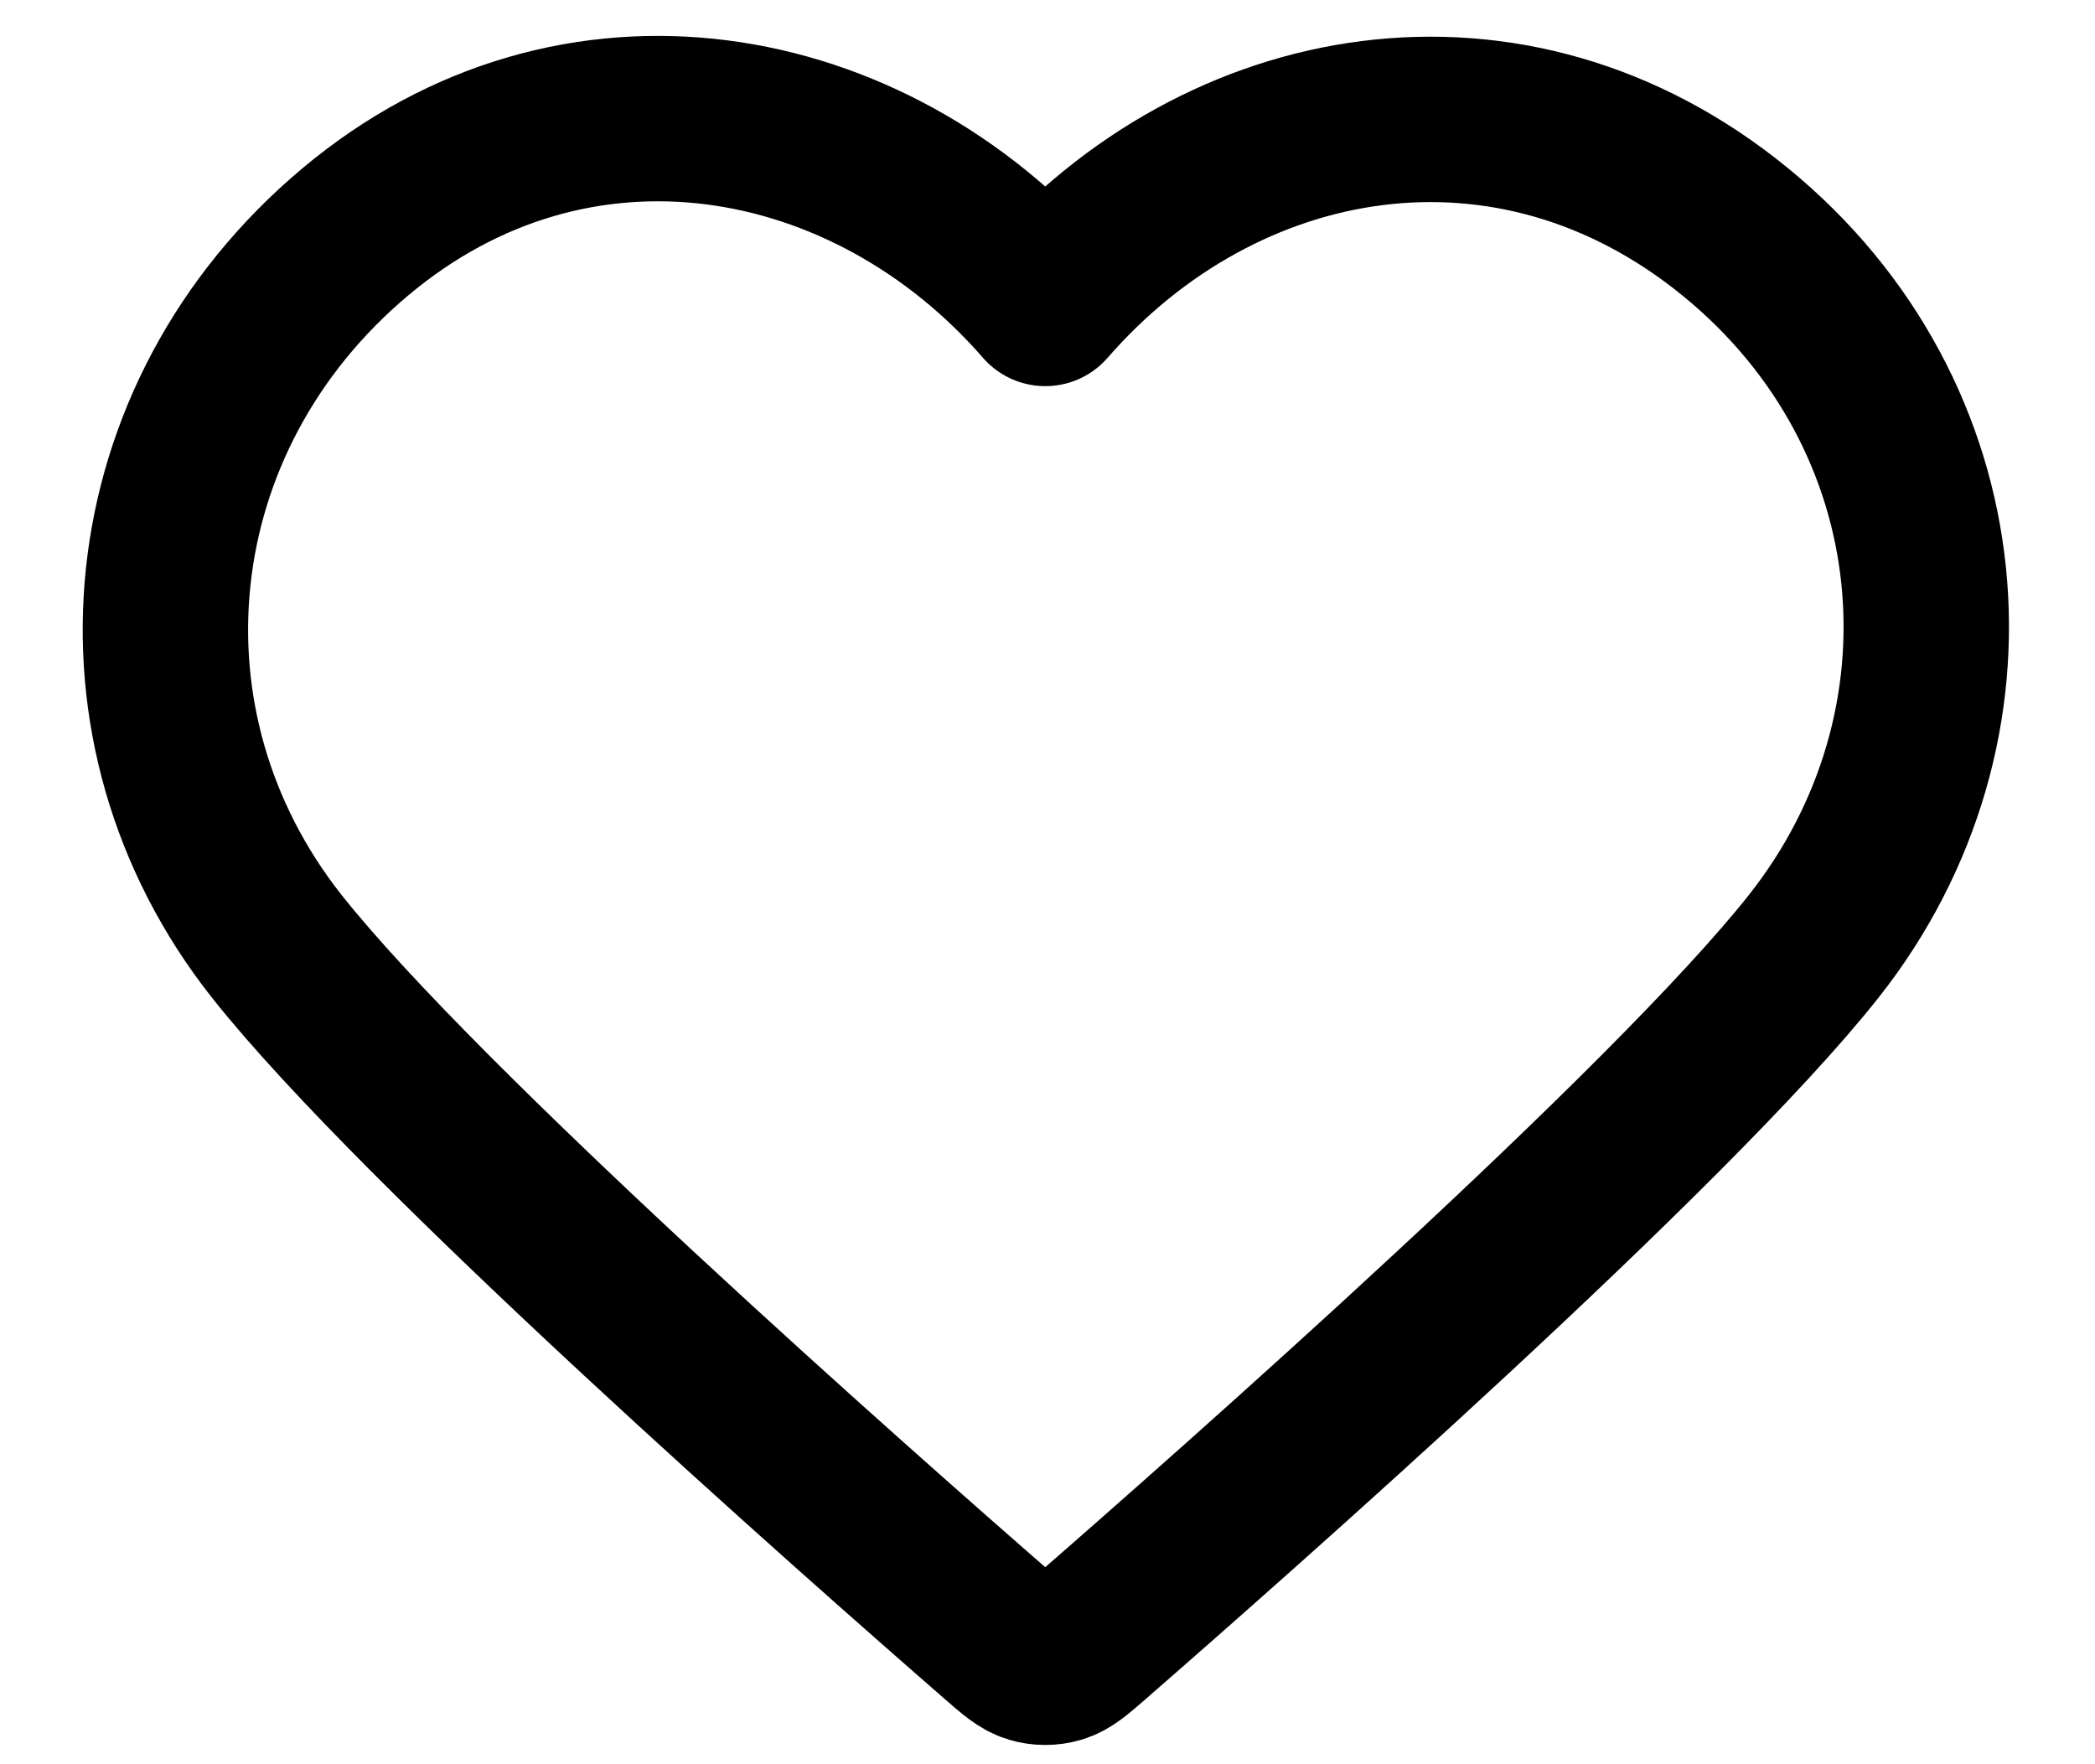 <svg width="19" height="16" viewBox="0 0 19 16" fill="none" xmlns="http://www.w3.org/2000/svg">
<path fill-rule="evenodd" clip-rule="evenodd" d="M9.48 2.752C7.883 0.917 5.221 0.424 3.221 2.104C1.22 3.784 0.939 6.593 2.509 8.581C3.816 10.233 7.768 13.717 9.063 14.845C9.208 14.972 9.281 15.034 9.365 15.059C9.439 15.081 9.52 15.081 9.594 15.059C9.678 15.034 9.751 14.972 9.896 14.845C11.191 13.717 15.143 10.233 16.45 8.581C18.02 6.593 17.773 3.766 15.739 2.104C13.704 0.441 11.076 0.917 9.48 2.752Z" stroke="black" stroke-width="1.5" stroke-linecap="round" stroke-linejoin="round"/>
</svg>
